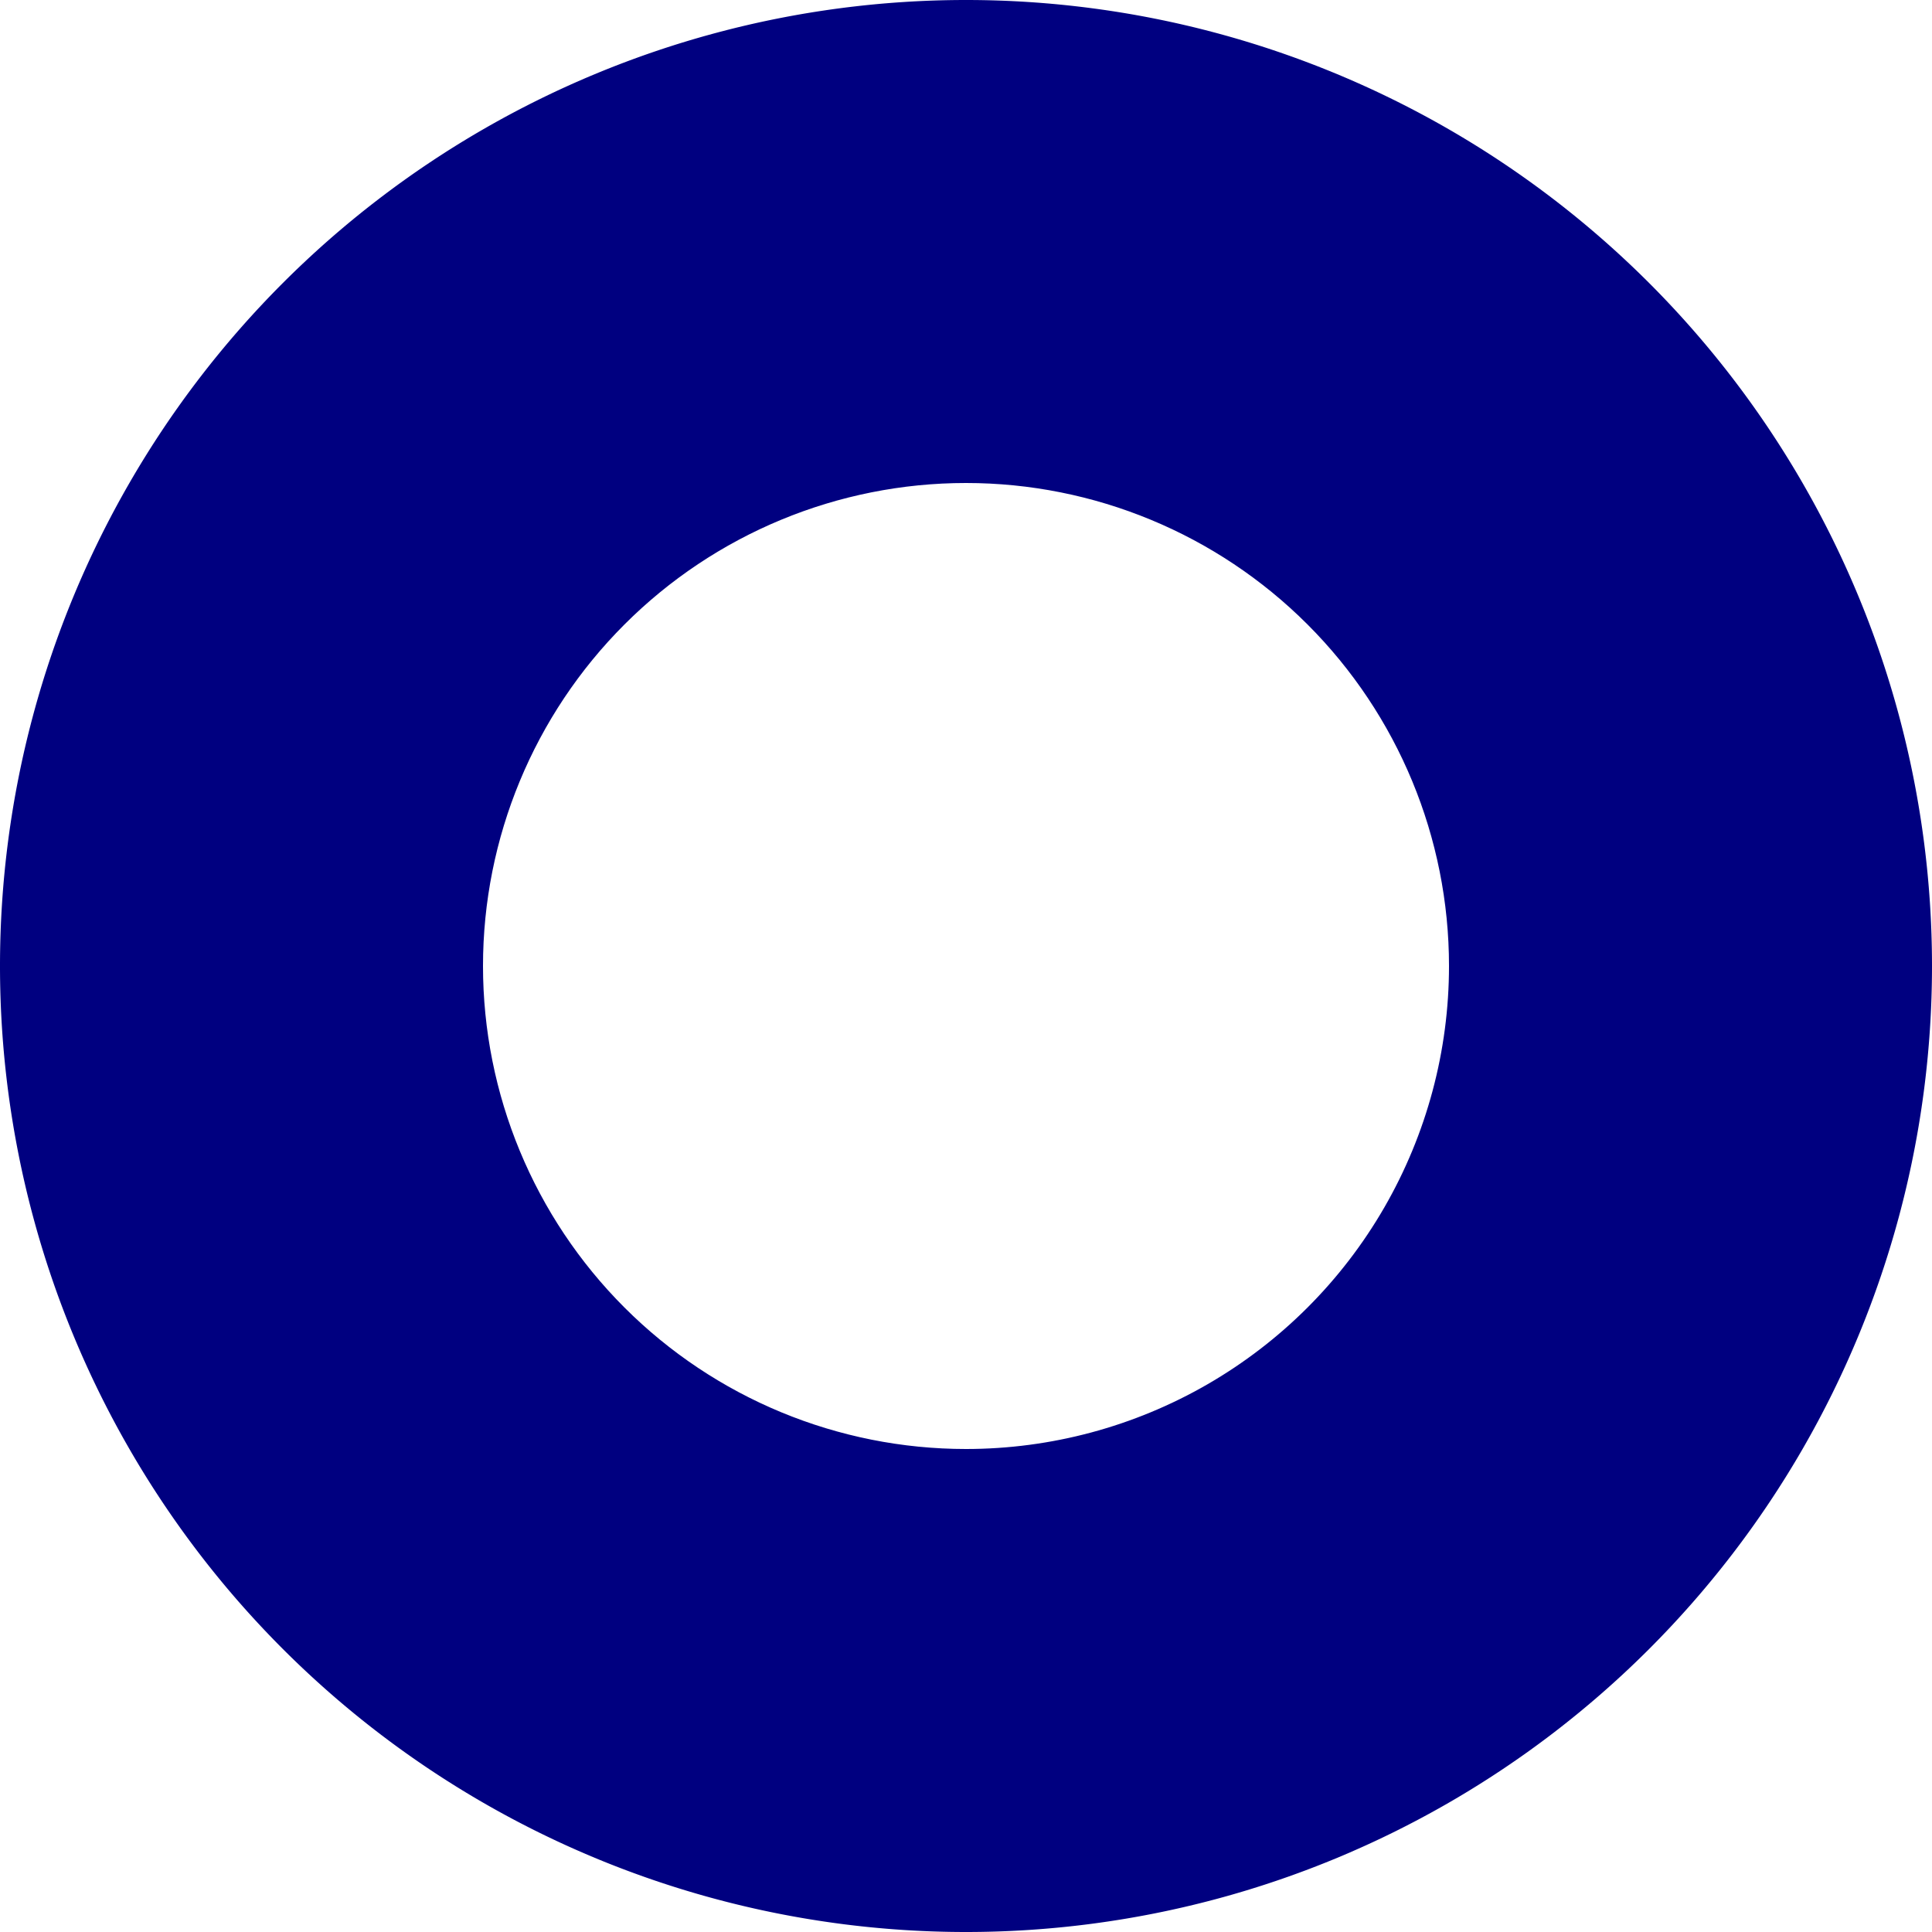 <?xml version="1.0" encoding="UTF-8" standalone="no"?>
<!-- Created with Inkscape (http://www.inkscape.org/) -->

<svg
   width="100mm"
   height="100mm"
   viewBox="0 0 100 100"
   version="1.1"
   id="svg5"
   xmlns:inkscape="http://www.inkscape.org/namespaces/inkscape"
   xmlns:sodipodi="http://sodipodi.sourceforge.net/DTD/sodipodi-0.dtd"
   xmlns="http://www.w3.org/2000/svg"
   xmlns:svg="http://www.w3.org/2000/svg">
  <sodipodi:namedview
     id="namedview7"
     pagecolor="#ffffff"
     bordercolor="#000000"
     borderopacity="0.25"
     inkscape:showpageshadow="2"
     inkscape:pageopacity="0.0"
     inkscape:pagecheckerboard="0"
     inkscape:deskcolor="#d1d1d1"
     inkscape:document-units="mm"
     showgrid="false" />
  <defs
     id="defs2">
    <inkscape:path-effect
       effect="powerclip"
       id="path-effect417"
       is_visible="true"
       lpeversion="1"
       inverse="true"
       flatten="false"
       hide_clip="false"
       message="Use fill-rule evenodd on &lt;b&gt;fill and stroke&lt;/b&gt; dialog if no flatten result after convert clip to paths." />
    <clipPath
       clipPathUnits="userSpaceOnUse"
       id="clipPath413">
      <circle
         style="display:none;fill:#800000;stroke-width:0.134"
         id="circle415"
         cx="103.922"
         cy="61.611"
         r="25"
         d="m 128.922,61.611 a 25,25 0 0 1 -25,25 25,25 0 0 1 -25,-25 25,25 0 0 1 25,-25 25,25 0 0 1 25,25 z" />
      <path
         id="lpe_path-effect417"
         style="fill:#800000;stroke-width:0.134"
         class="powerclip"
         d="M 48.922,6.611 H 158.922 V 116.611 H 48.922 Z M 128.922,61.611 a 25,25 0 0 0 -25,-25 25,25 0 0 0 -25,25 25,25 0 0 0 25,25 25,25 0 0 0 25,-25 z" />
    </clipPath>
  </defs>
  <g
     inkscape:label="Layer 1"
     inkscape:groupmode="layer"
     id="layer1"
     transform="translate(-53.099,-25.639)">
    <path
       style="fill:#000080;stroke-width:0.268"
       id="path352"
       clip-path="url(#clipPath413)"
       inkscape:path-effect="#path-effect417"
       sodipodi:type="arc"
       sodipodi:cx="103.922"
       sodipodi:cy="61.611141"
       sodipodi:rx="50"
       sodipodi:ry="50"
       d="m 153.922,61.611 a 50,50 0 0 1 -50,50 50,50 0 0 1 -50,-50 50,50 0 0 1 50,-50 50,50 0 0 1 50,50 z"
       transform="translate(-0.823,14.028)"
       inkscape:export-filename="o.svg"
       inkscape:export-xdpi="25.4"
       inkscape:export-ydpi="25.4" />
  </g>
</svg>
